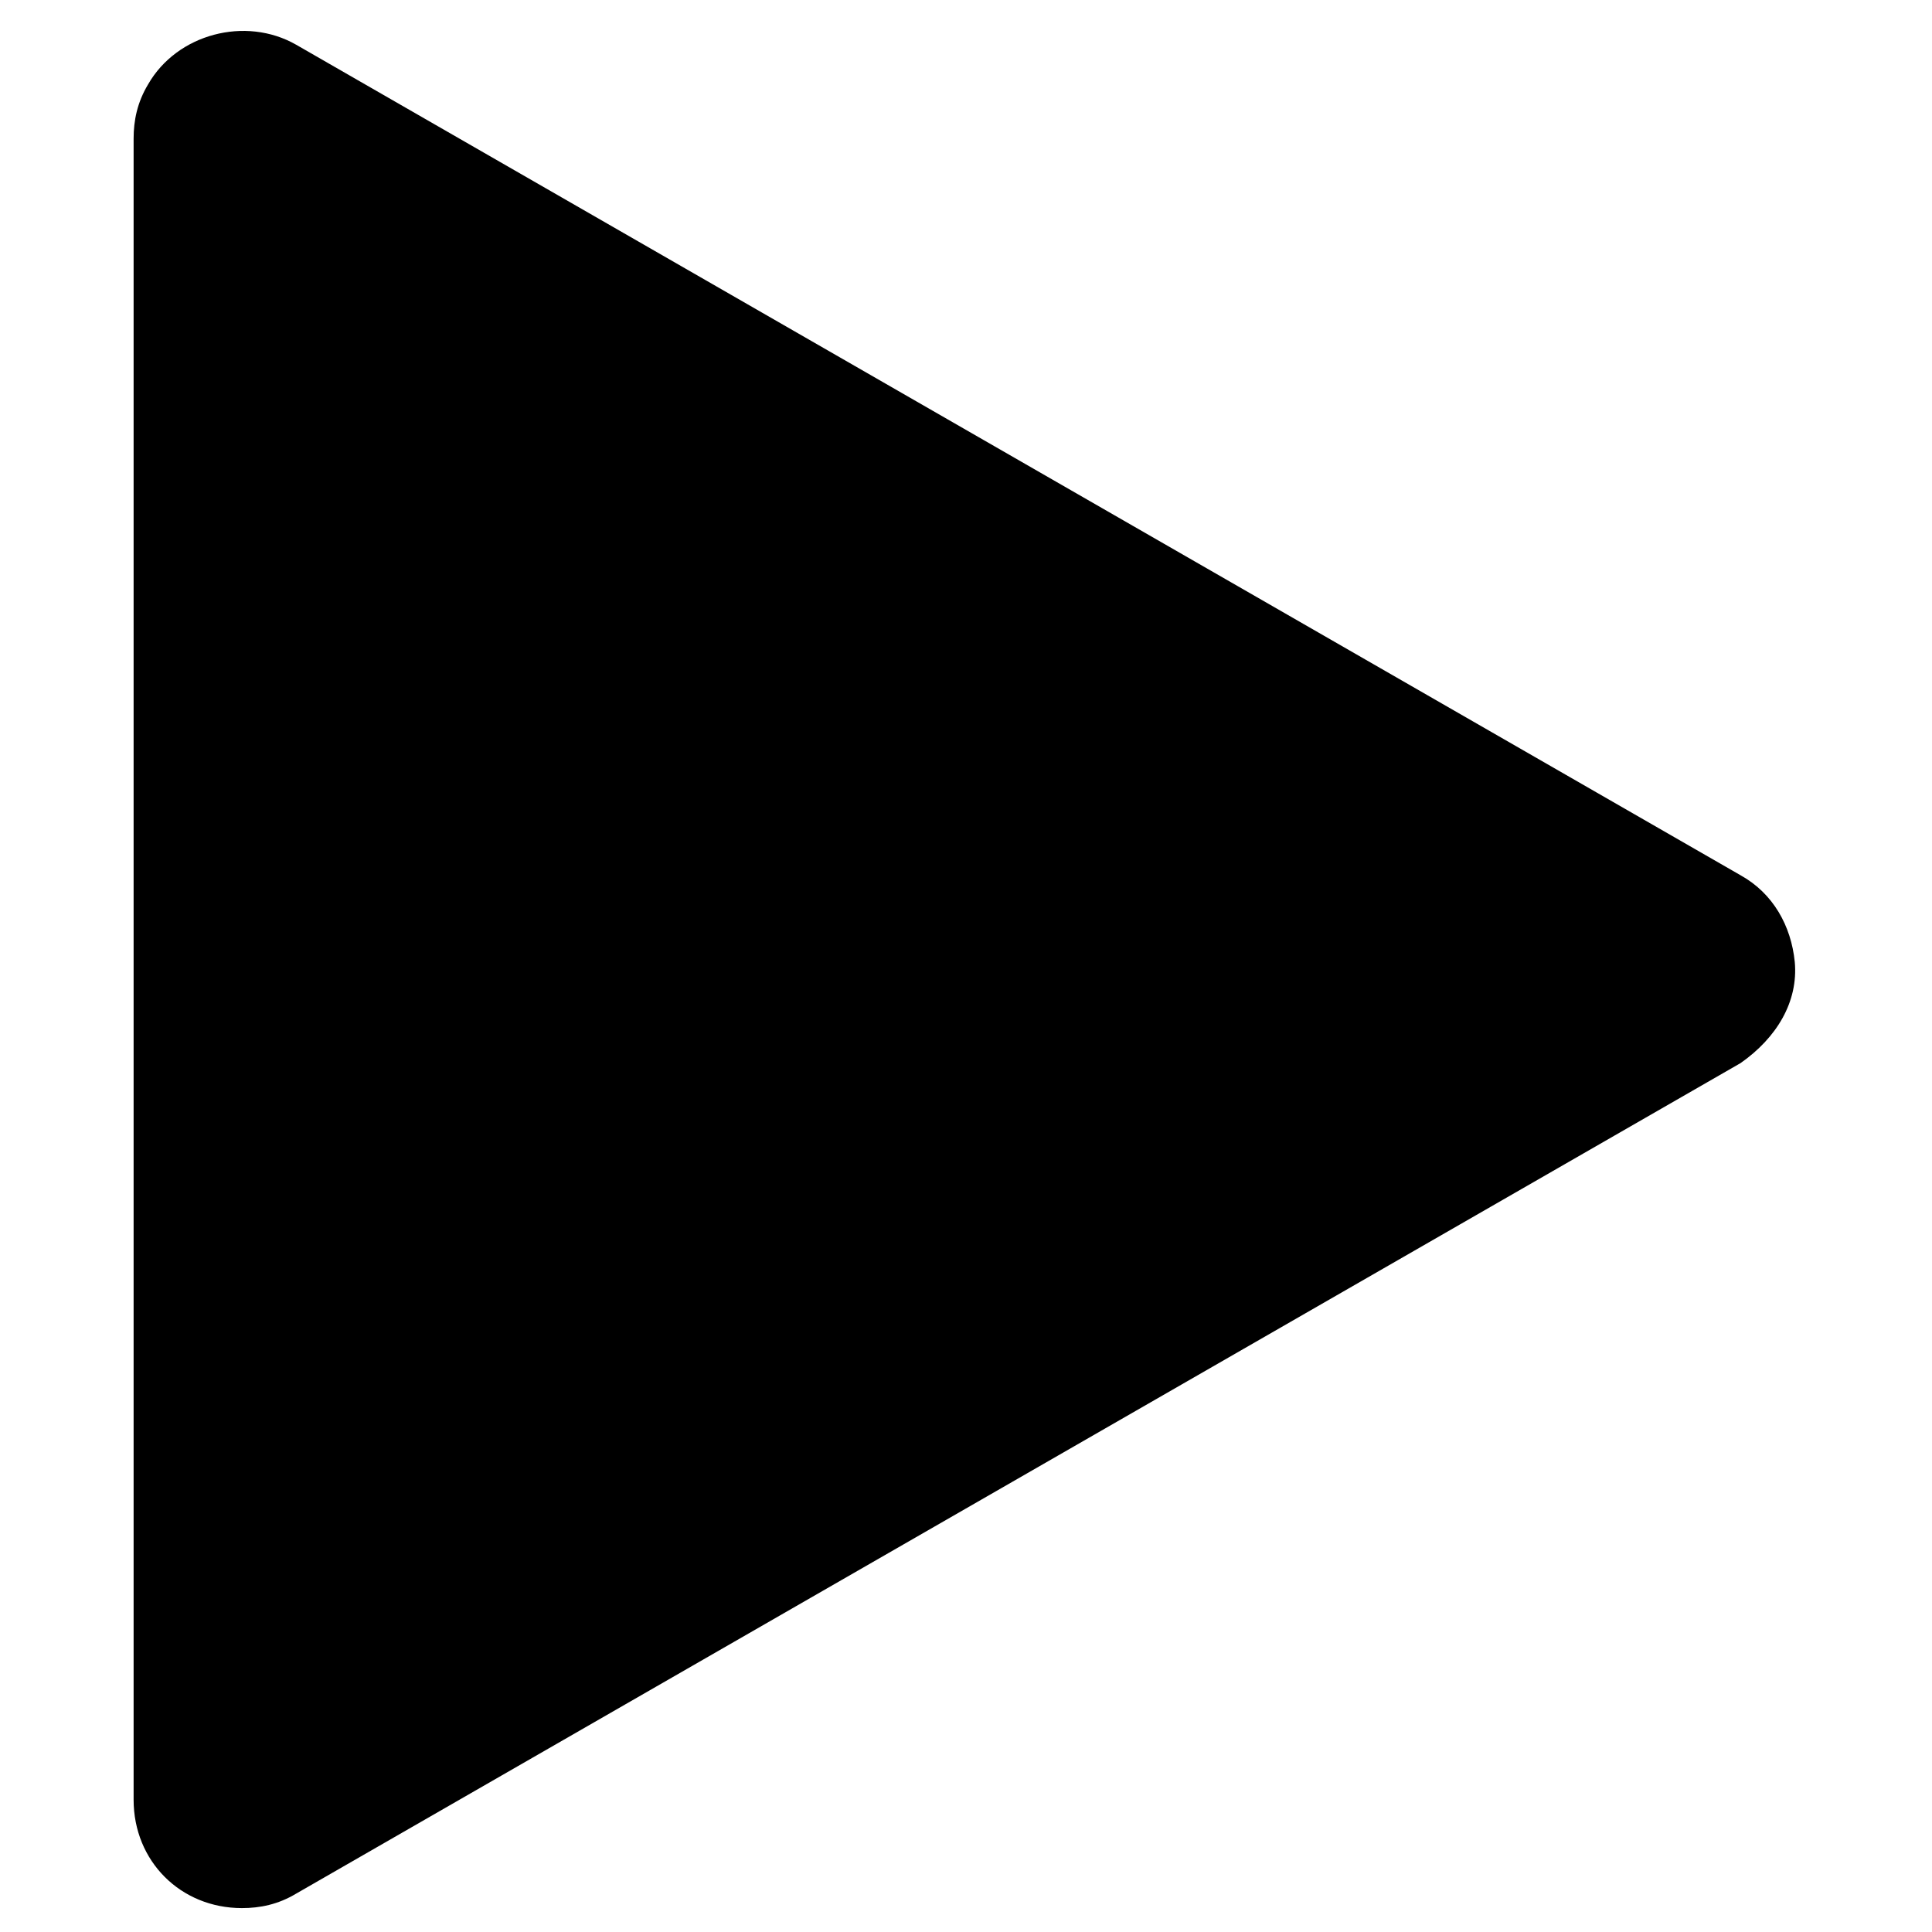 <?xml version="1.0" encoding="utf-8"?>
<!-- Generator: Adobe Illustrator 20.0.0, SVG Export Plug-In . SVG Version: 6.00 Build 0)  -->
<svg version="1.1" id="Layer_1" xmlns="http://www.w3.org/2000/svg" xmlns:xlink="http://www.w3.org/1999/xlink" x="0px" y="0px"
	 viewBox="0 0 53.5 53.5" style="enable-background:new 0 0 53.5 53.5;" xml:space="preserve">
<g transform="translate(0,-952.362)">
	<path d="M49.7,979c-0.1-1-0.6-1.9-1.5-2.4l-40-23c-1.4-0.8-3.3-0.3-4.1,1.1c-0.3,0.5-0.4,1-0.4,1.5v46c0,1.7,1.3,3,3,3
		c0.5,0,1-0.1,1.5-0.4l40-23C49.2,981.1,49.8,980.1,49.7,979L49.7,979z"/>
</g>
</svg>
